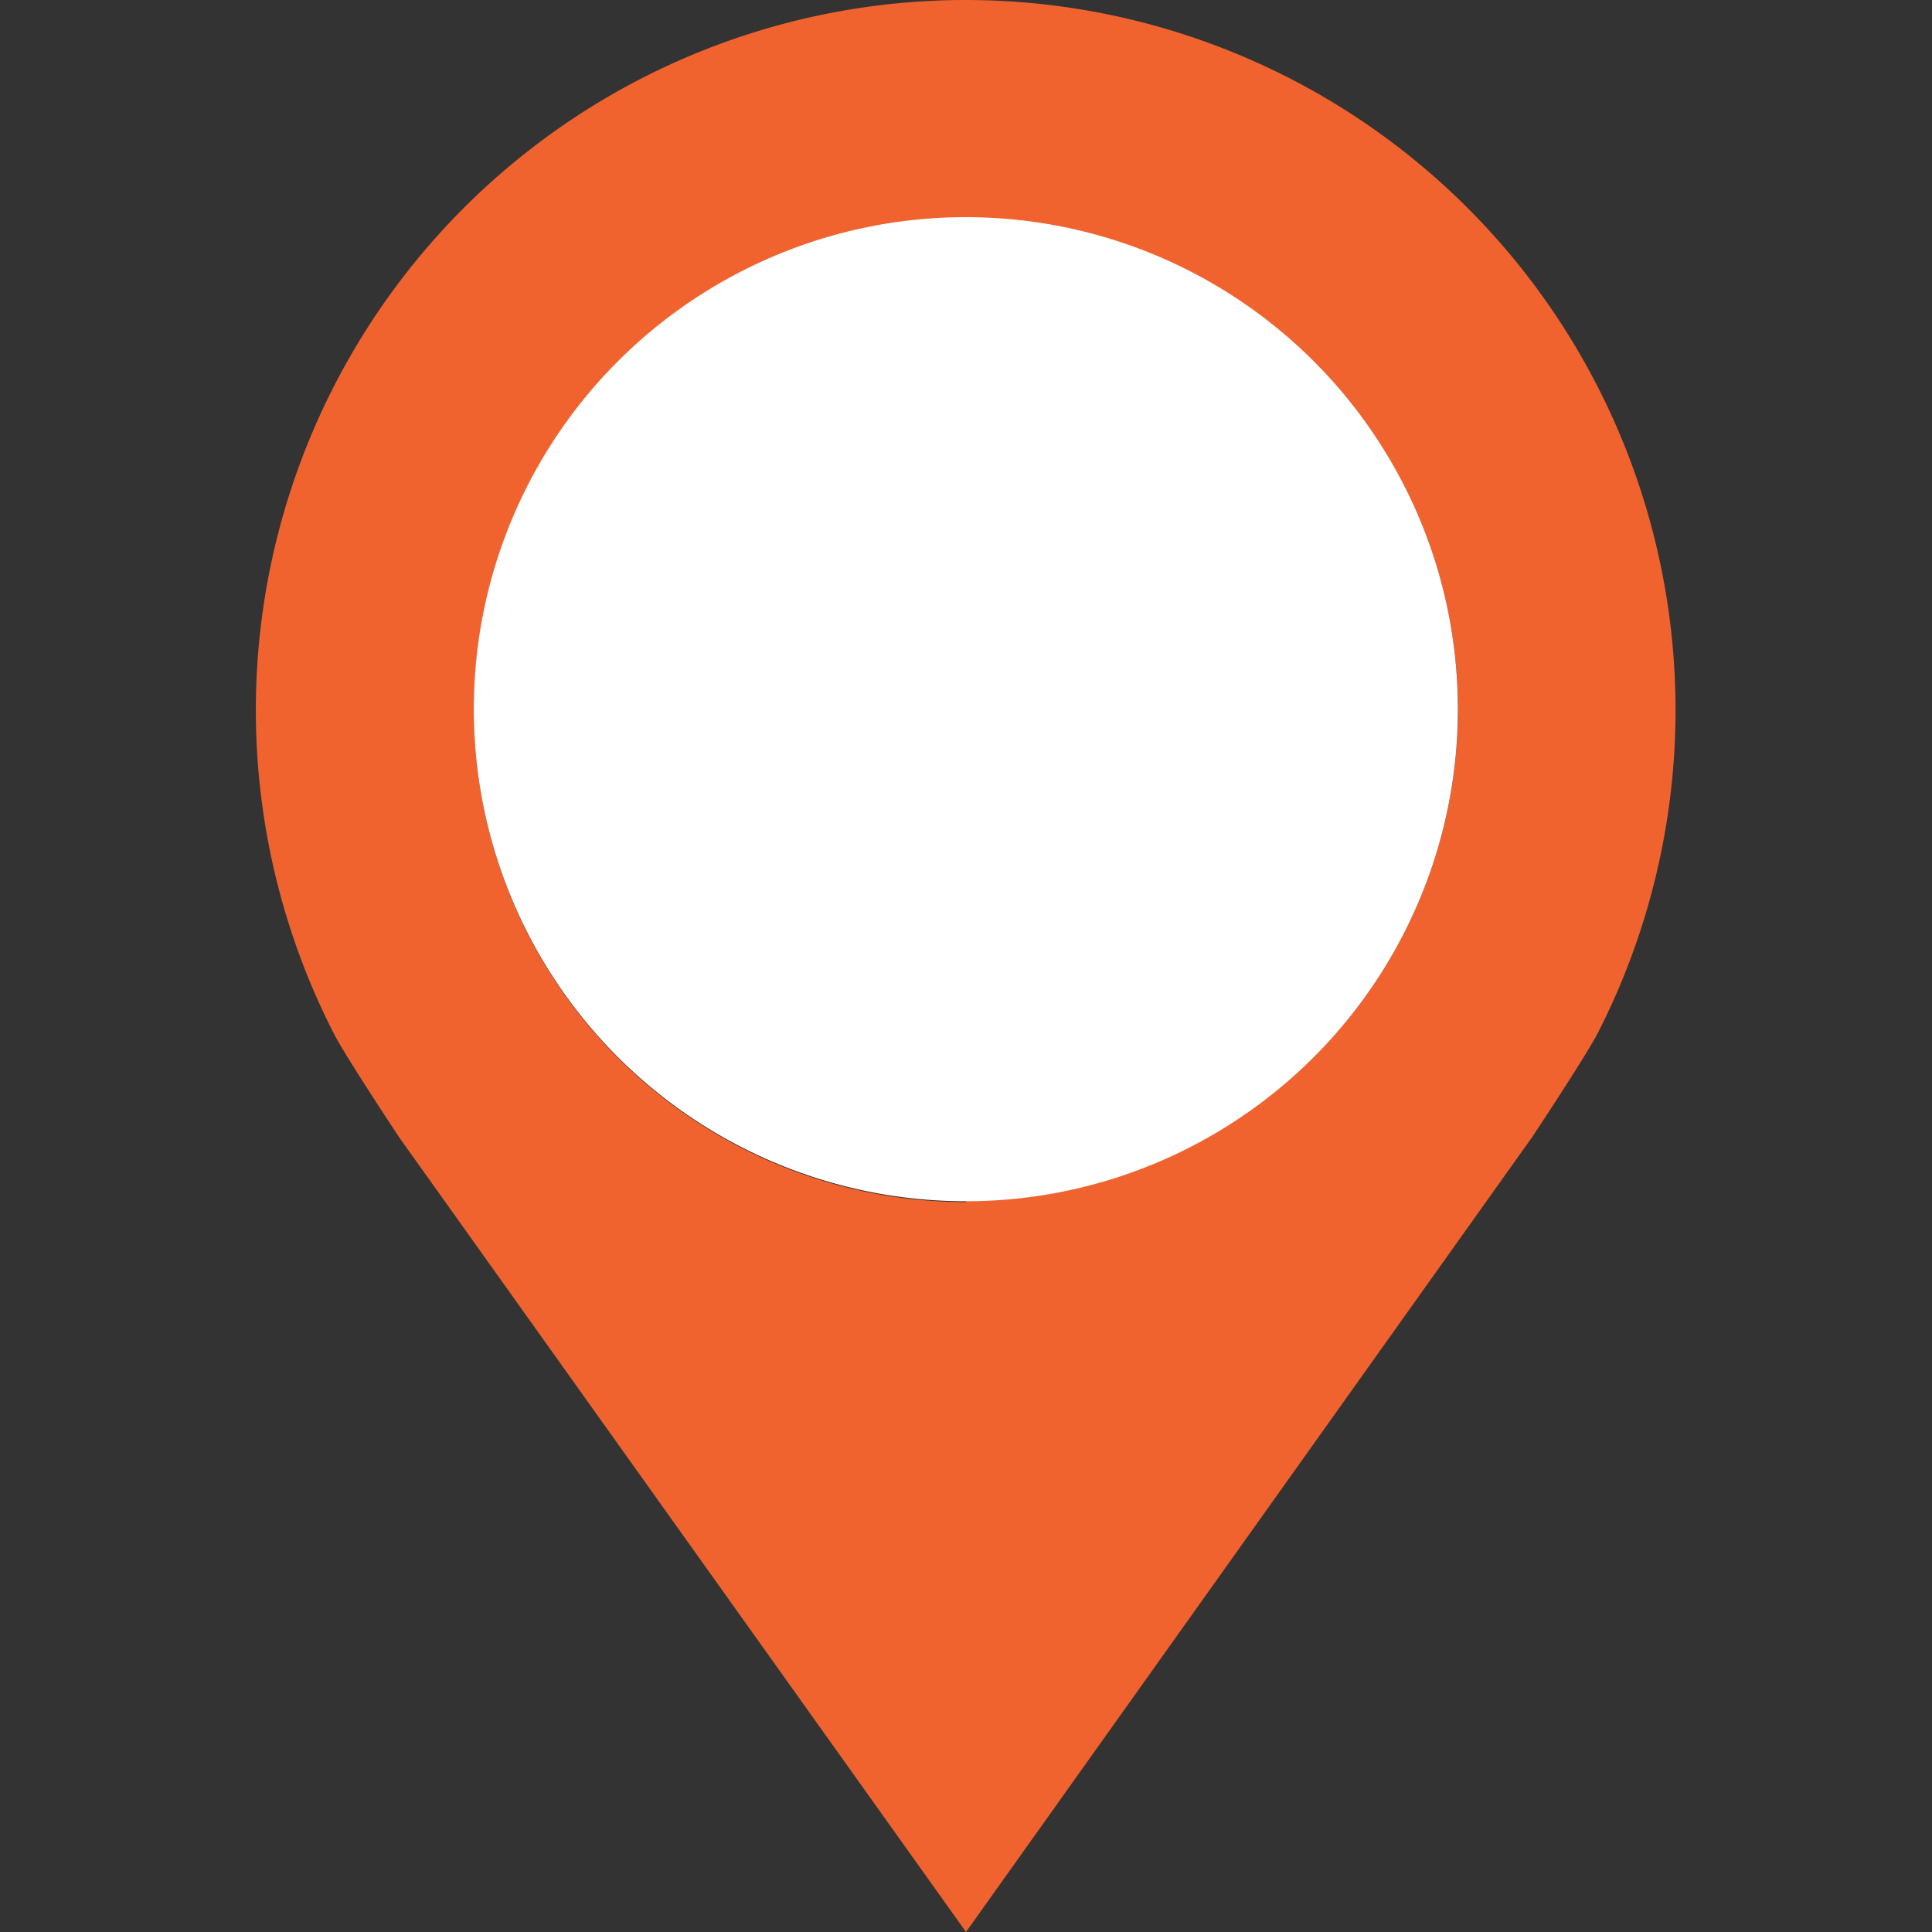 <svg id="a3c8aa8c-8763-4aa2-ba81-2634098cabd9" data-name="Calque 1" xmlns="http://www.w3.org/2000/svg" width="32" height="32" viewBox="0 0 32 32">
  <rect x="0" y="0" width="32" height="32" fill="#333333" stroke="none"/>
  <title>map-72-IconePunaiseOrange</title>
  <path d="M16,0A11.76,11.76,0,0,0,5.53,17.12c.2.39,1.09,1.73,1.09,1.73L16,32l9.38-13.17s.89-1.34,1.09-1.73A11.76,11.76,0,0,0,16,0Zm0,19.91a8.15,8.15,0,1,1,8.15-8.15A8.15,8.15,0,0,1,16,19.89Z" style="fill: #f0632e"/>
  <circle cx="16" cy="11.74" r="8.15" transform="translate(4.06 27.6) rotate(-89.29)" style="fill: #fff"/>
</svg>

